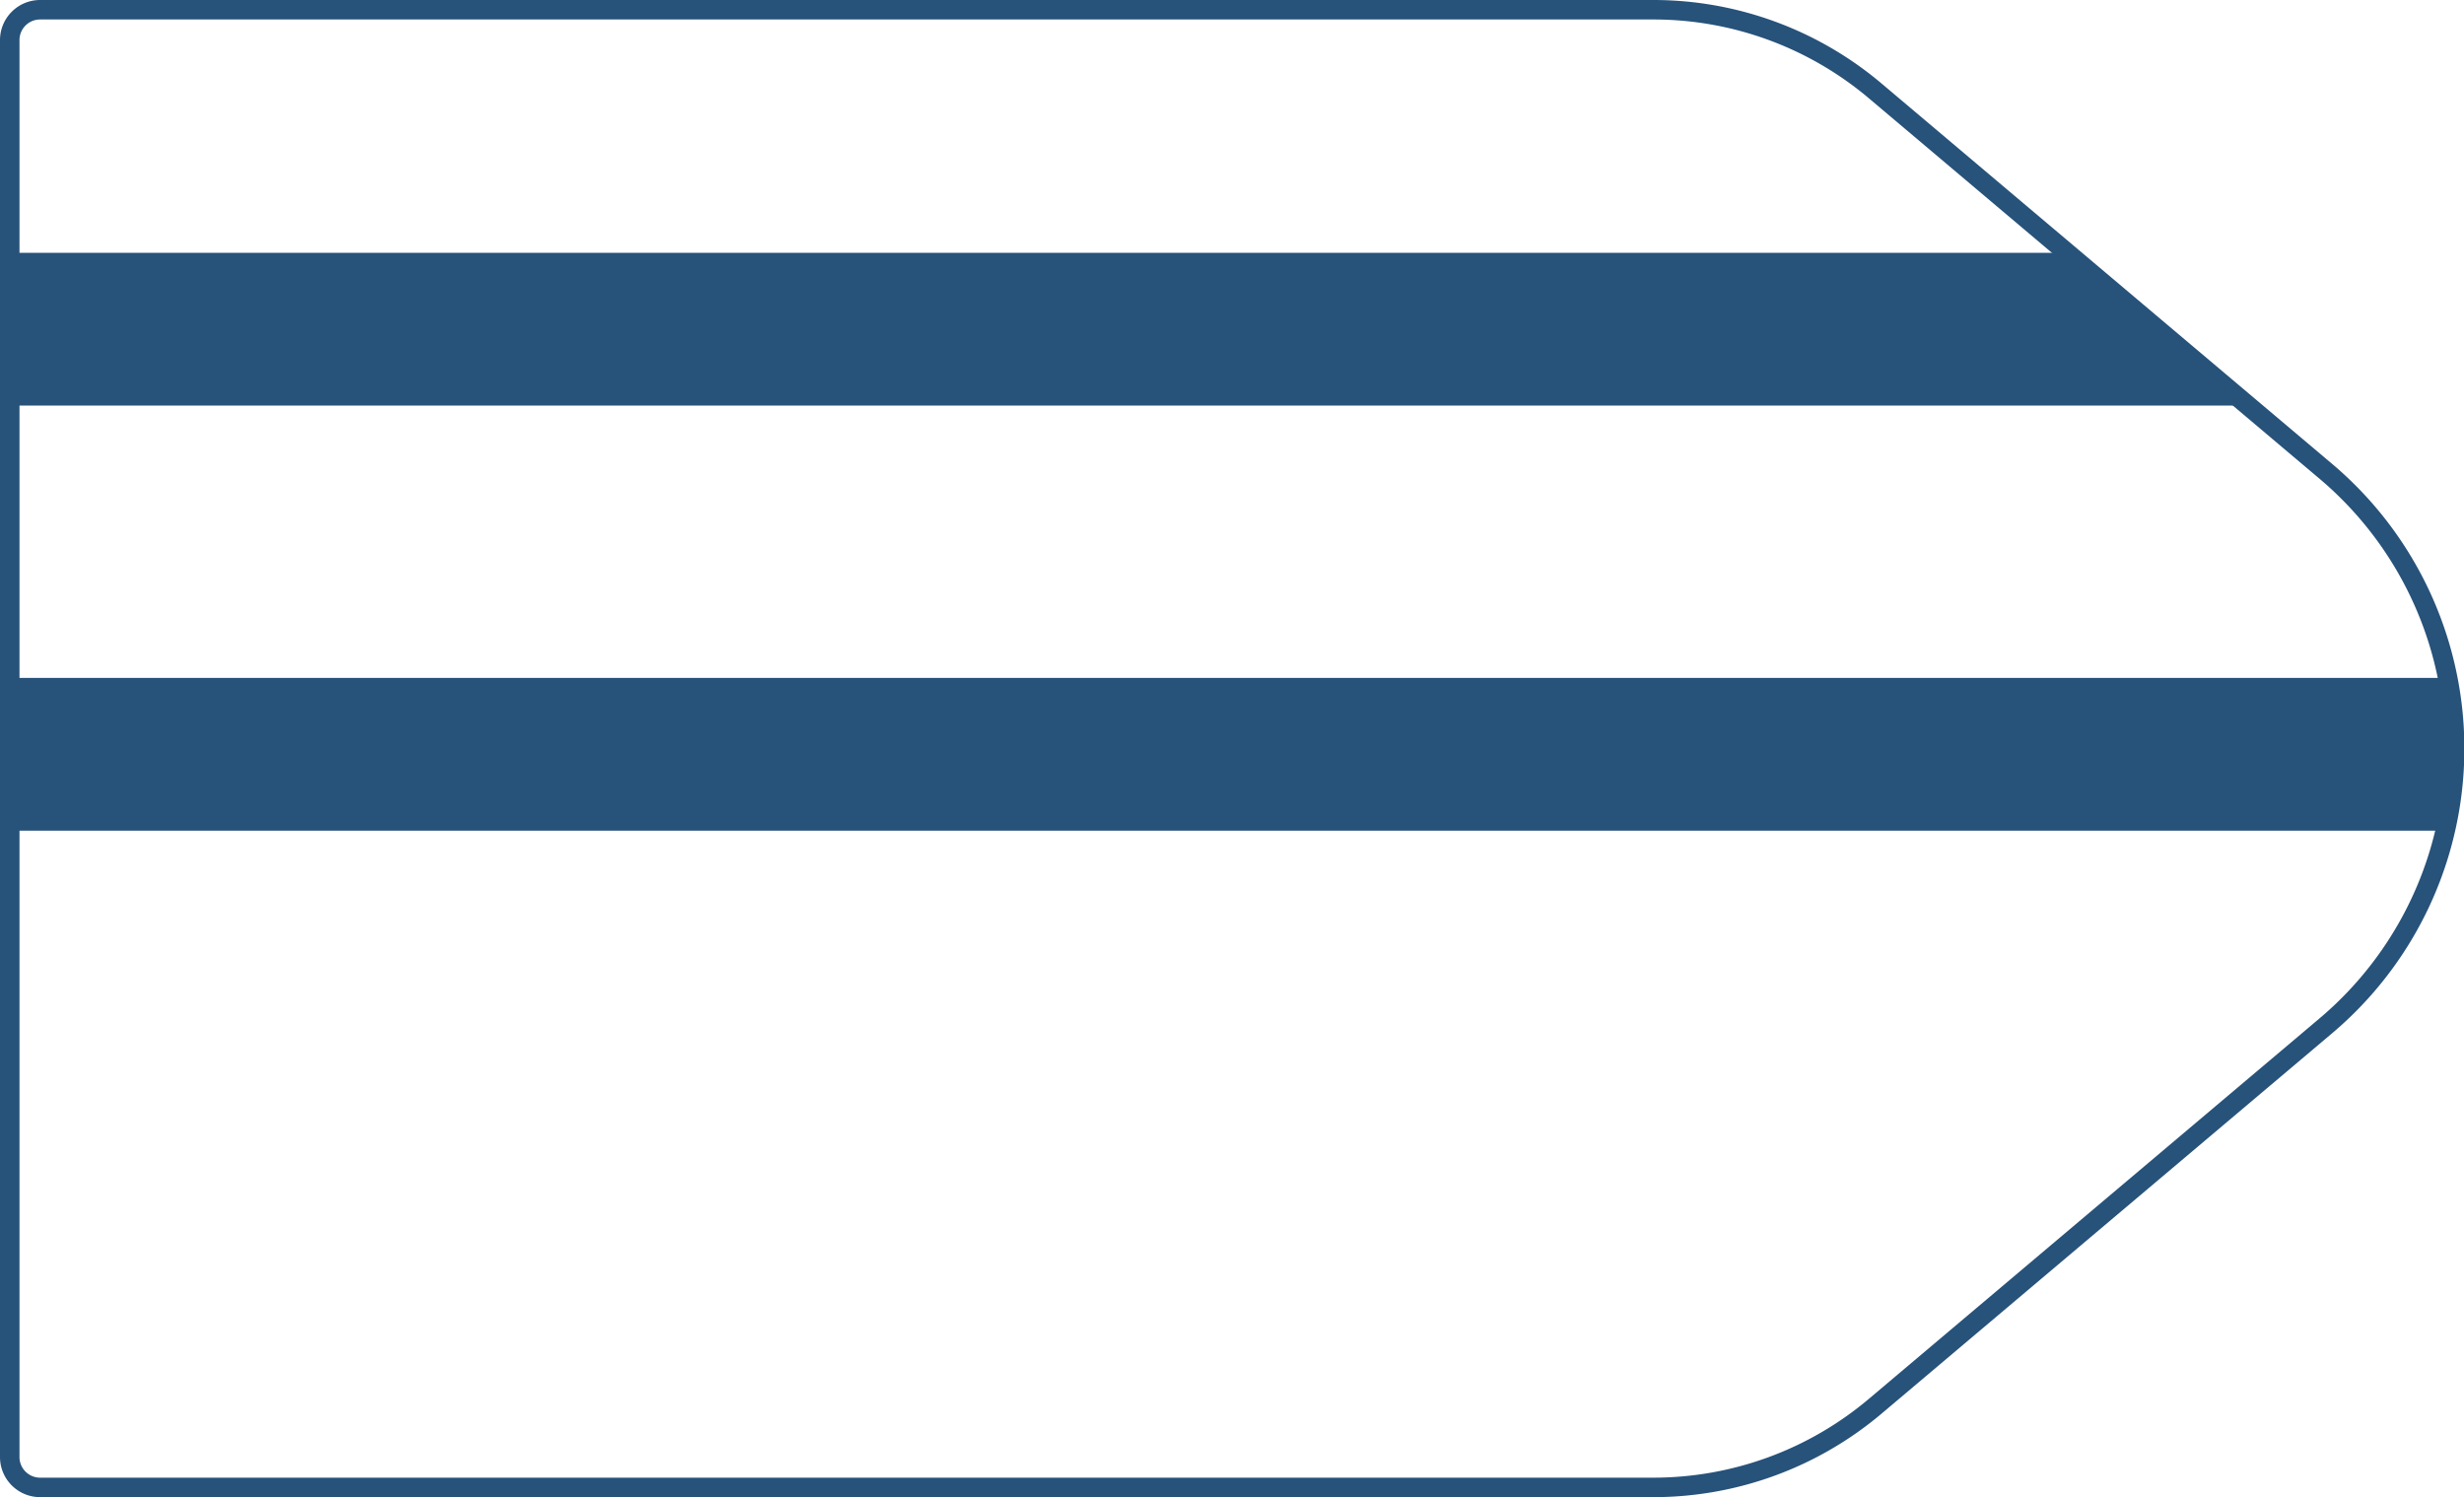 <svg xmlns="http://www.w3.org/2000/svg" viewBox="0 0 129.02 78.4">
  <defs>
    <style>
      .cls-1,
      .cls-3 {
        fill: none;
      }

      .cls-2 {
        fill: #27527a;
      }

      .cls-3 {
        stroke: #27527a;
        stroke-linejoin: round;
        stroke-width: 1.02px;
      }
    </style>
  </defs>
  <title>9_4</title>
  <g id="Layer_2" data-name="Layer 2">
    <g id="Layer_2-2" data-name="Layer 2">
      <path class="cls-1" d="M121.76,24.66l-4-3.41H.51V35.5H128.14A18.88,18.88,0,0,0,121.76,24.66Z" />
      <path class="cls-1"
        d="M.51,43.5V76.3A1.59,1.59,0,0,0,2.1,77.89H86.58a18,18,0,0,0,11.61-4.25l23.57-19.9A18.88,18.88,0,0,0,128,43.5Z" />
      <path class="cls-1" d="M98.19,4.76A18,18,0,0,0,86.58.51H2.1A1.59,1.59,0,0,0,.51,2.1V13.24H108.24Z" />
      <polygon class="cls-2" points="108.24 13.24 0.51 13.24 0.51 21.24 117.71 21.24 108.24 13.24" />
      <path class="cls-2" d="M128.14,35.5H.51v8H128A19.18,19.18,0,0,0,128.14,35.5Z" />
      <path class="cls-3" d="M86.58,77.89H2.1A1.59,1.59,0,0,1,.51,76.3V2.1A1.59,1.59,0,0,1,2.1.51H86.58A18,18,0,0,1,98.19,4.76l23.57,19.9a19,19,0,0,1,0,29.08L98.19,73.64A18,18,0,0,1,86.58,77.89Z" />
    </g>
  </g>
</svg>
